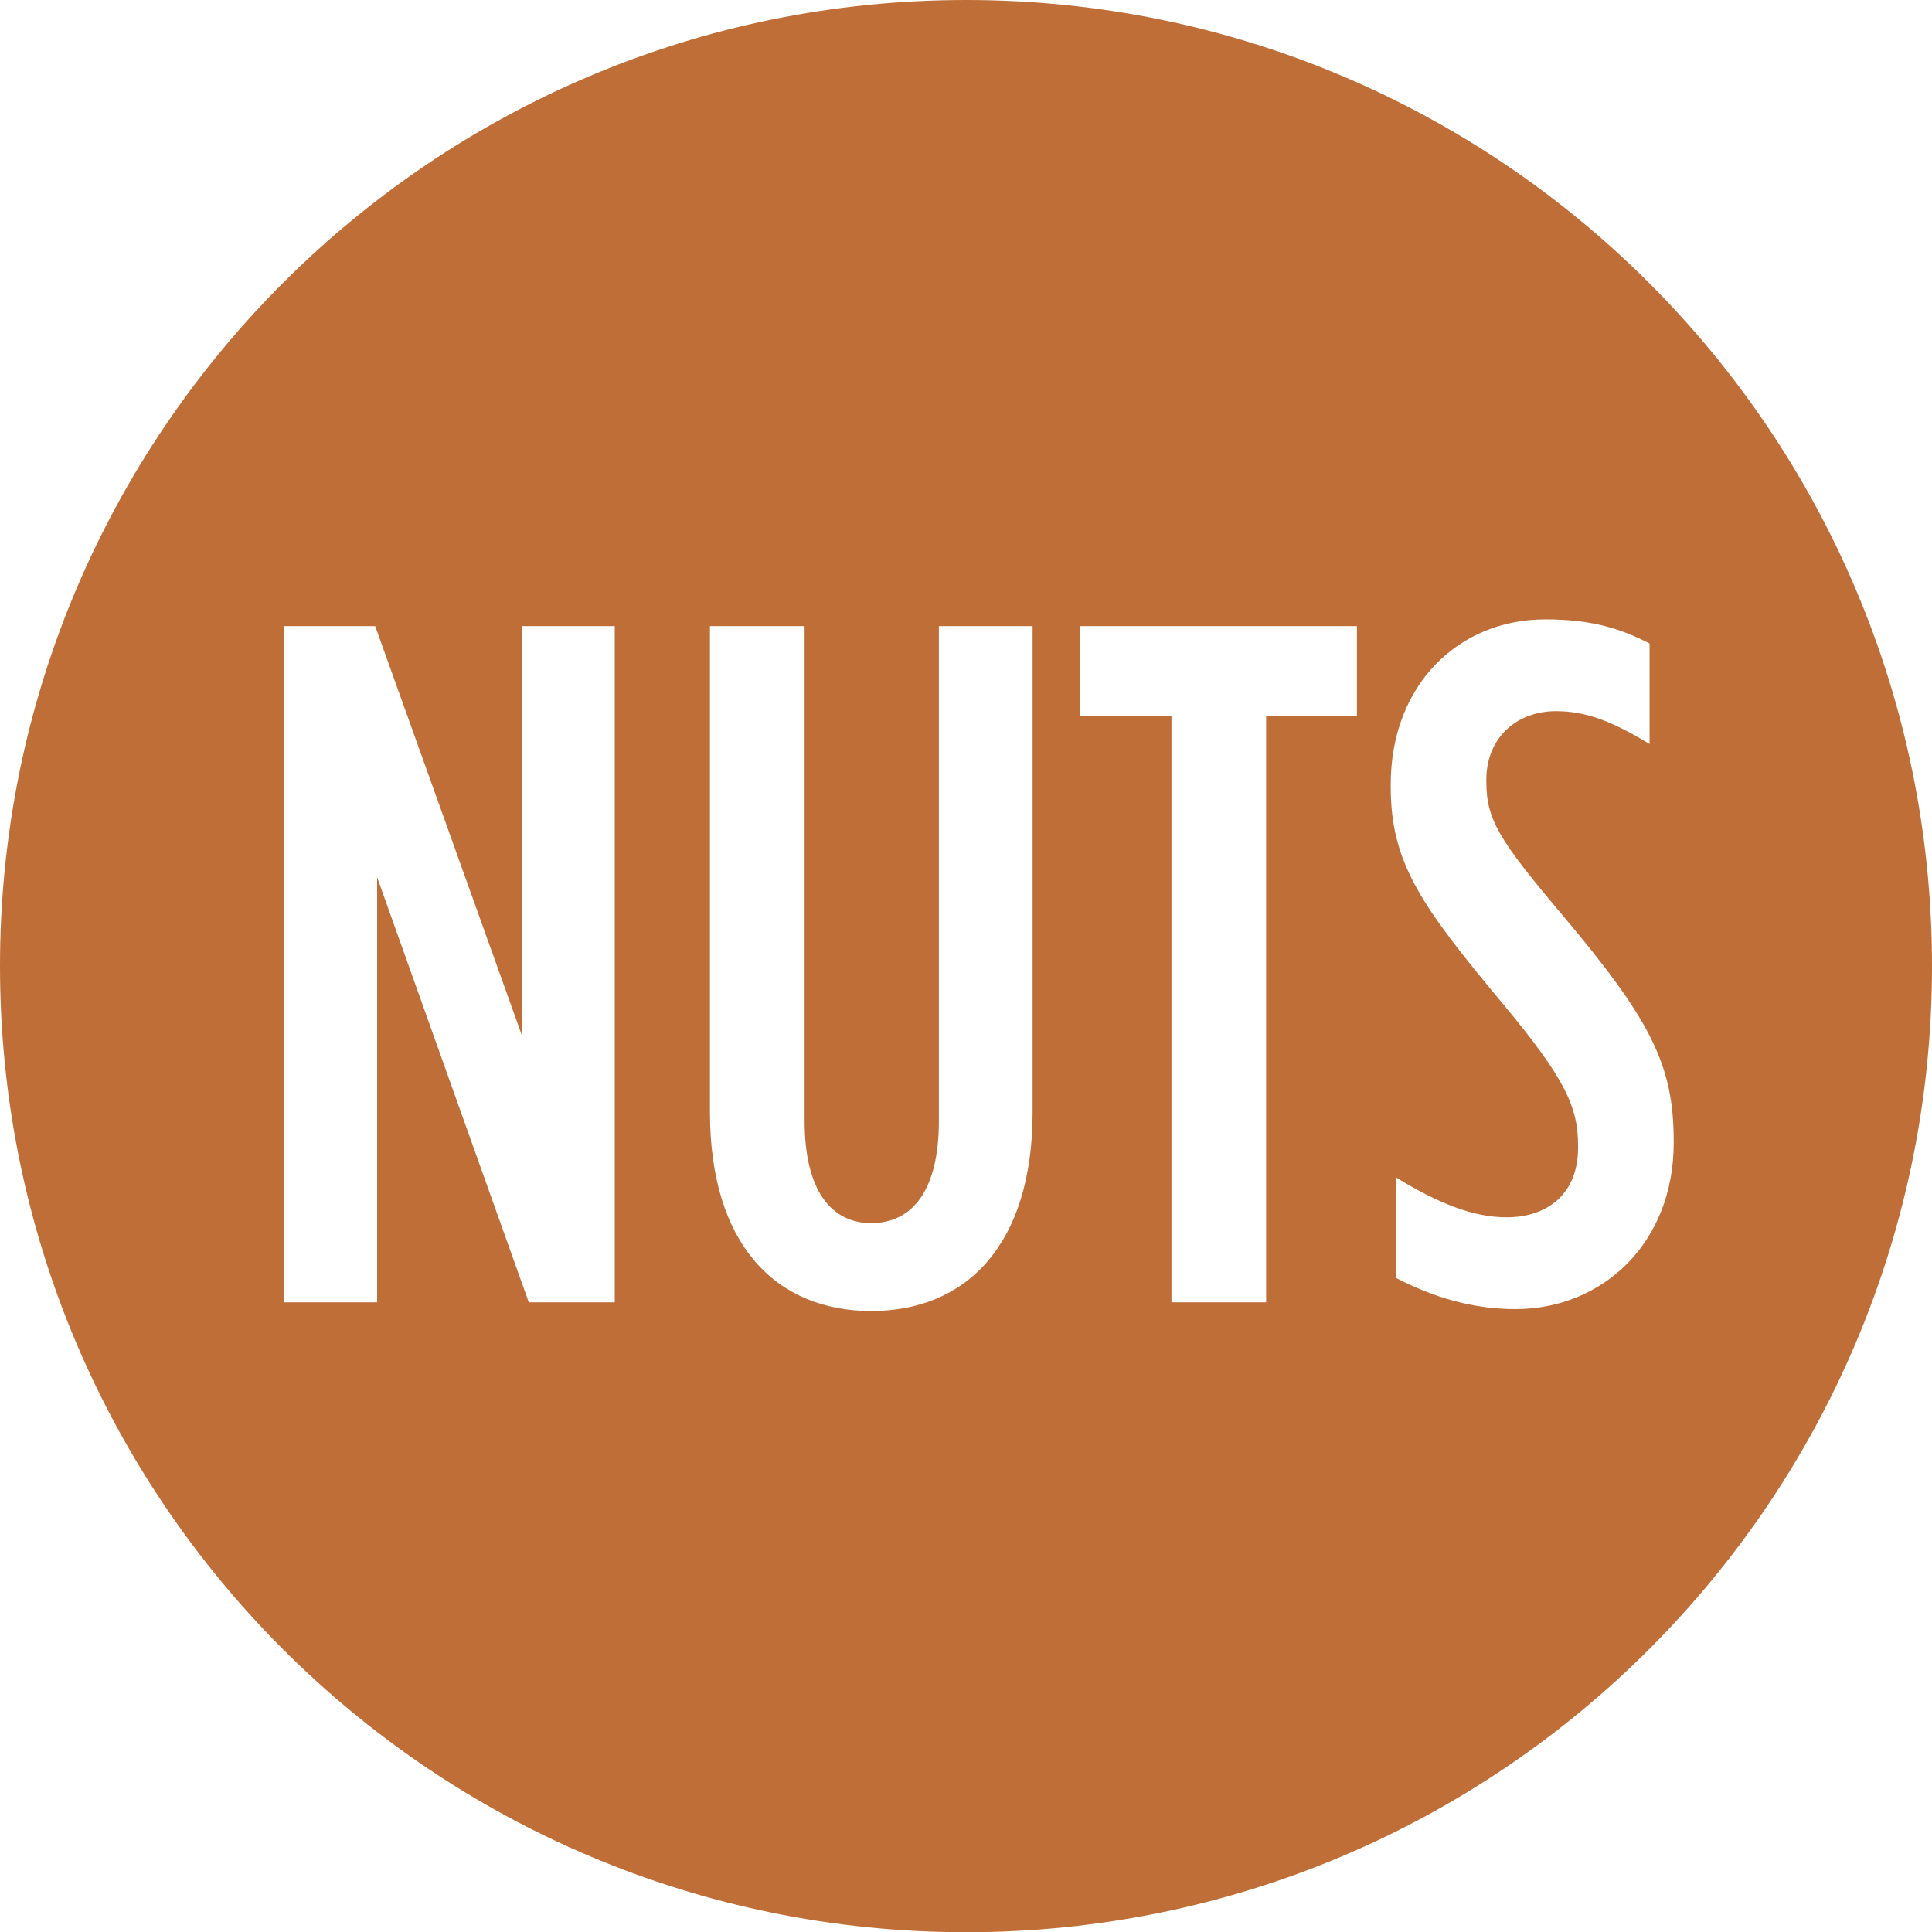 <?xml version="1.0" encoding="utf-8"?>
<!-- Generator: Adobe Illustrator 16.0.0, SVG Export Plug-In . SVG Version: 6.00 Build 0)  -->
<!DOCTYPE svg PUBLIC "-//W3C//DTD SVG 1.1//EN" "http://www.w3.org/Graphics/SVG/1.1/DTD/svg11.dtd">
<svg version="1.1" xmlns="http://www.w3.org/2000/svg" xmlns:xlink="http://www.w3.org/1999/xlink" x="0px" y="0px"
	 width="71.992px" height="72px" viewBox="0 0 71.992 72" enable-background="new 0 0 71.992 72" xml:space="preserve">
<g id="Layer_3">
	<rect x="-121.234" y="-124.729" fill="#FFFFFF" width="1190.526" height="321.458"/>
</g>
<g id="Layer_2" display="none">
</g>
<g id="Layer_1">
	<g>
	</g>
	<g>
		<g>
			<path fill="#BF6E38" d="M71.992,36C71.992,16.118,55.879,0,36,0C16.117,0,0,16.118,0,36s16.117,36,36,36
				C55.879,72,71.992,55.882,71.992,36z"/>
		</g>
	</g>
	<g>
		<path fill="#FFFFFF" d="M10.597,23.332h3.384l5.471,15.262V23.332h3.456v25.197h-3.204l-5.651-15.838v15.838h-3.456V23.332z"/>
		<path fill="#FFFFFF" d="M26.455,41.438V23.332h3.527v18.43c0,2.627,1.008,3.815,2.484,3.815c1.512,0,2.52-1.188,2.52-3.815v-18.43
			h3.492v18.105c0,4.968-2.484,7.415-6.011,7.415C28.938,48.853,26.455,46.405,26.455,41.438z"/>
		<path fill="#FFFFFF" d="M43.651,26.68h-3.419v-3.348h10.331v3.348h-3.383v21.849h-3.528V26.68z"/>
		<path fill="#FFFFFF" d="M52.036,47.629v-3.744c1.584,0.972,2.879,1.476,4.104,1.476c1.512,0,2.664-0.864,2.664-2.592v-0.072
			c0-1.44-0.468-2.484-2.771-5.255c-3.096-3.708-4.211-5.292-4.211-8.135v-0.072c0-3.708,2.52-6.155,5.759-6.155
			c1.691,0,2.771,0.324,3.887,0.9v3.744c-1.368-0.828-2.339-1.224-3.491-1.224c-1.44,0-2.592,0.972-2.592,2.556v0.072
			c0,1.404,0.468,2.16,2.771,4.895c3.348,3.959,4.211,5.651,4.211,8.495v0.072c0,3.708-2.627,6.191-5.903,6.191
			C54.807,48.781,53.368,48.313,52.036,47.629z"/>
	</g>
</g>
</svg>
